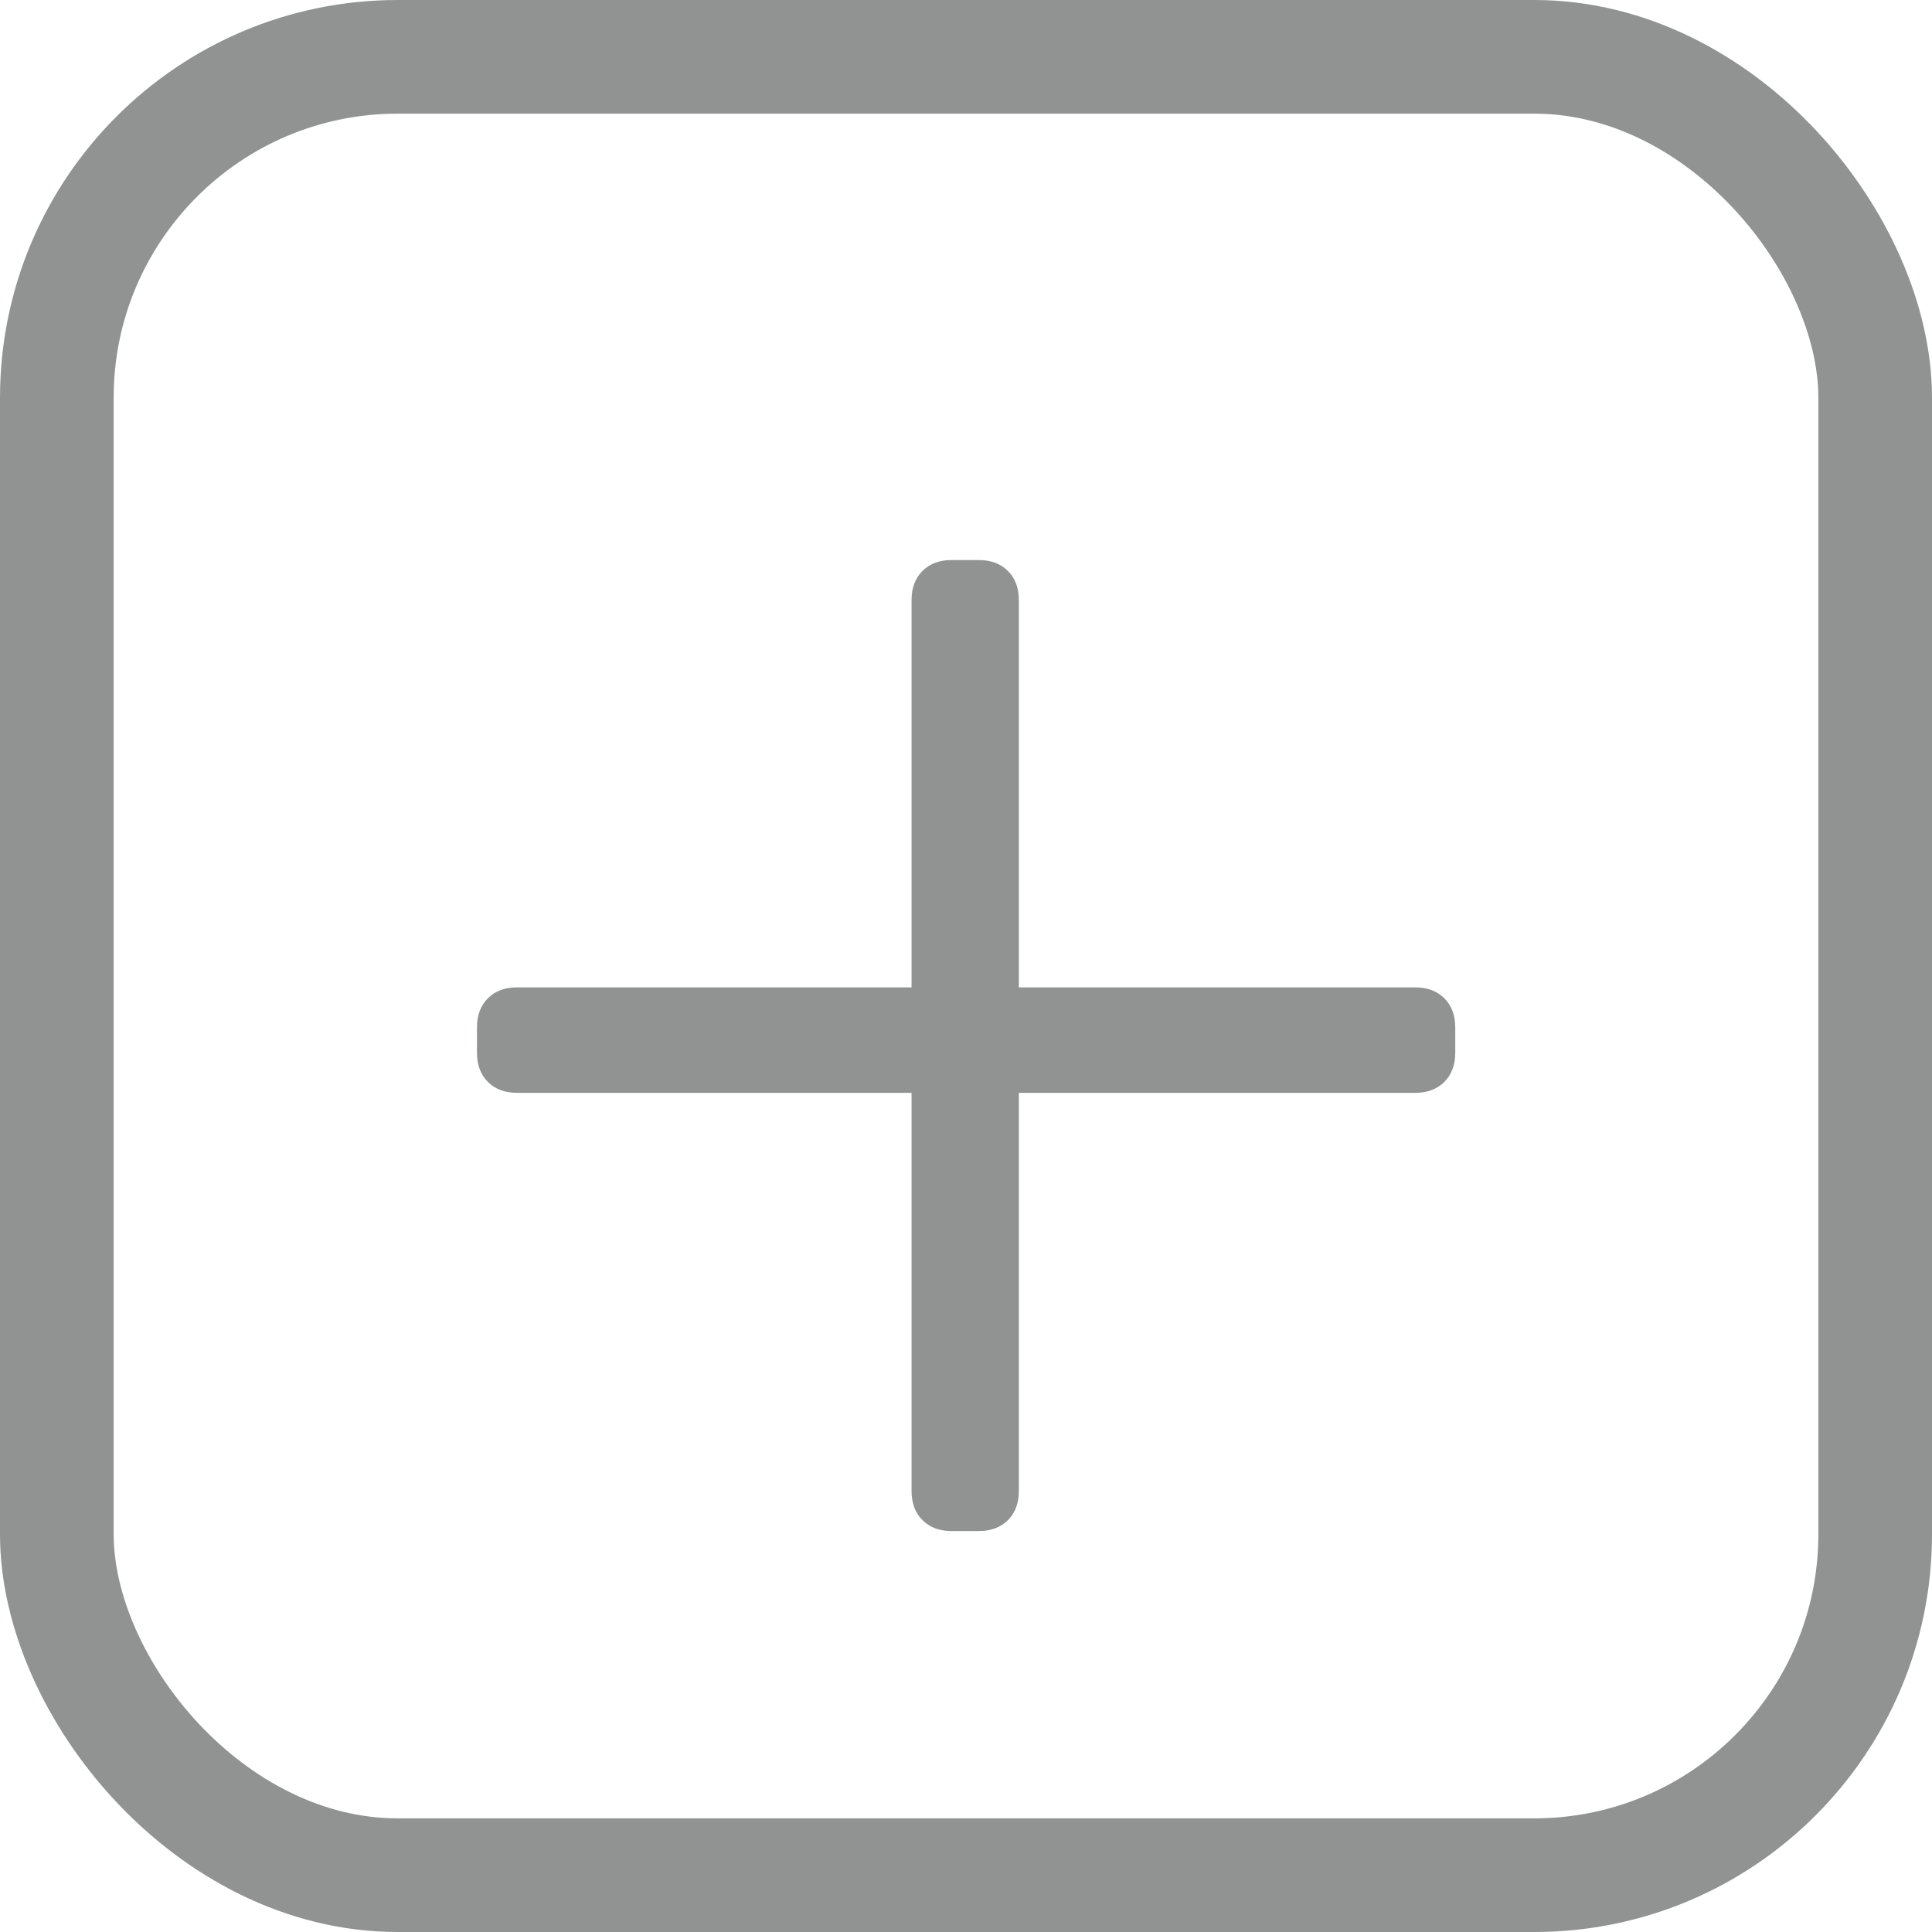 <svg width="17" height="17" viewBox="0 0 17 17" fill="none" xmlns="http://www.w3.org/2000/svg">
<path d="M8.373 13.472C8.266 13.472 8.181 13.44 8.117 13.376C8.053 13.312 8.021 13.227 8.021 13.12V9.616H4.549C4.442 9.616 4.357 9.584 4.293 9.52C4.229 9.456 4.197 9.371 4.197 9.264V9.04C4.197 8.933 4.229 8.848 4.293 8.784C4.357 8.72 4.442 8.688 4.549 8.688H8.021V5.28C8.021 5.173 8.053 5.088 8.117 5.024C8.181 4.96 8.266 4.928 8.373 4.928H8.613C8.719 4.928 8.805 4.96 8.869 5.024C8.933 5.088 8.965 5.173 8.965 5.28V8.688H12.453C12.559 8.688 12.645 8.72 12.709 8.784C12.773 8.848 12.805 8.933 12.805 9.04V9.264C12.805 9.371 12.773 9.456 12.709 9.52C12.645 9.584 12.559 9.616 12.453 9.616H8.965V13.12C8.965 13.227 8.933 13.312 8.869 13.376C8.805 13.44 8.719 13.472 8.613 13.472H8.373Z" fill="#919292"/>
<rect x="0.5" y="0.5" width="16" height="16" rx="3" stroke="#919292"/>
</svg>
